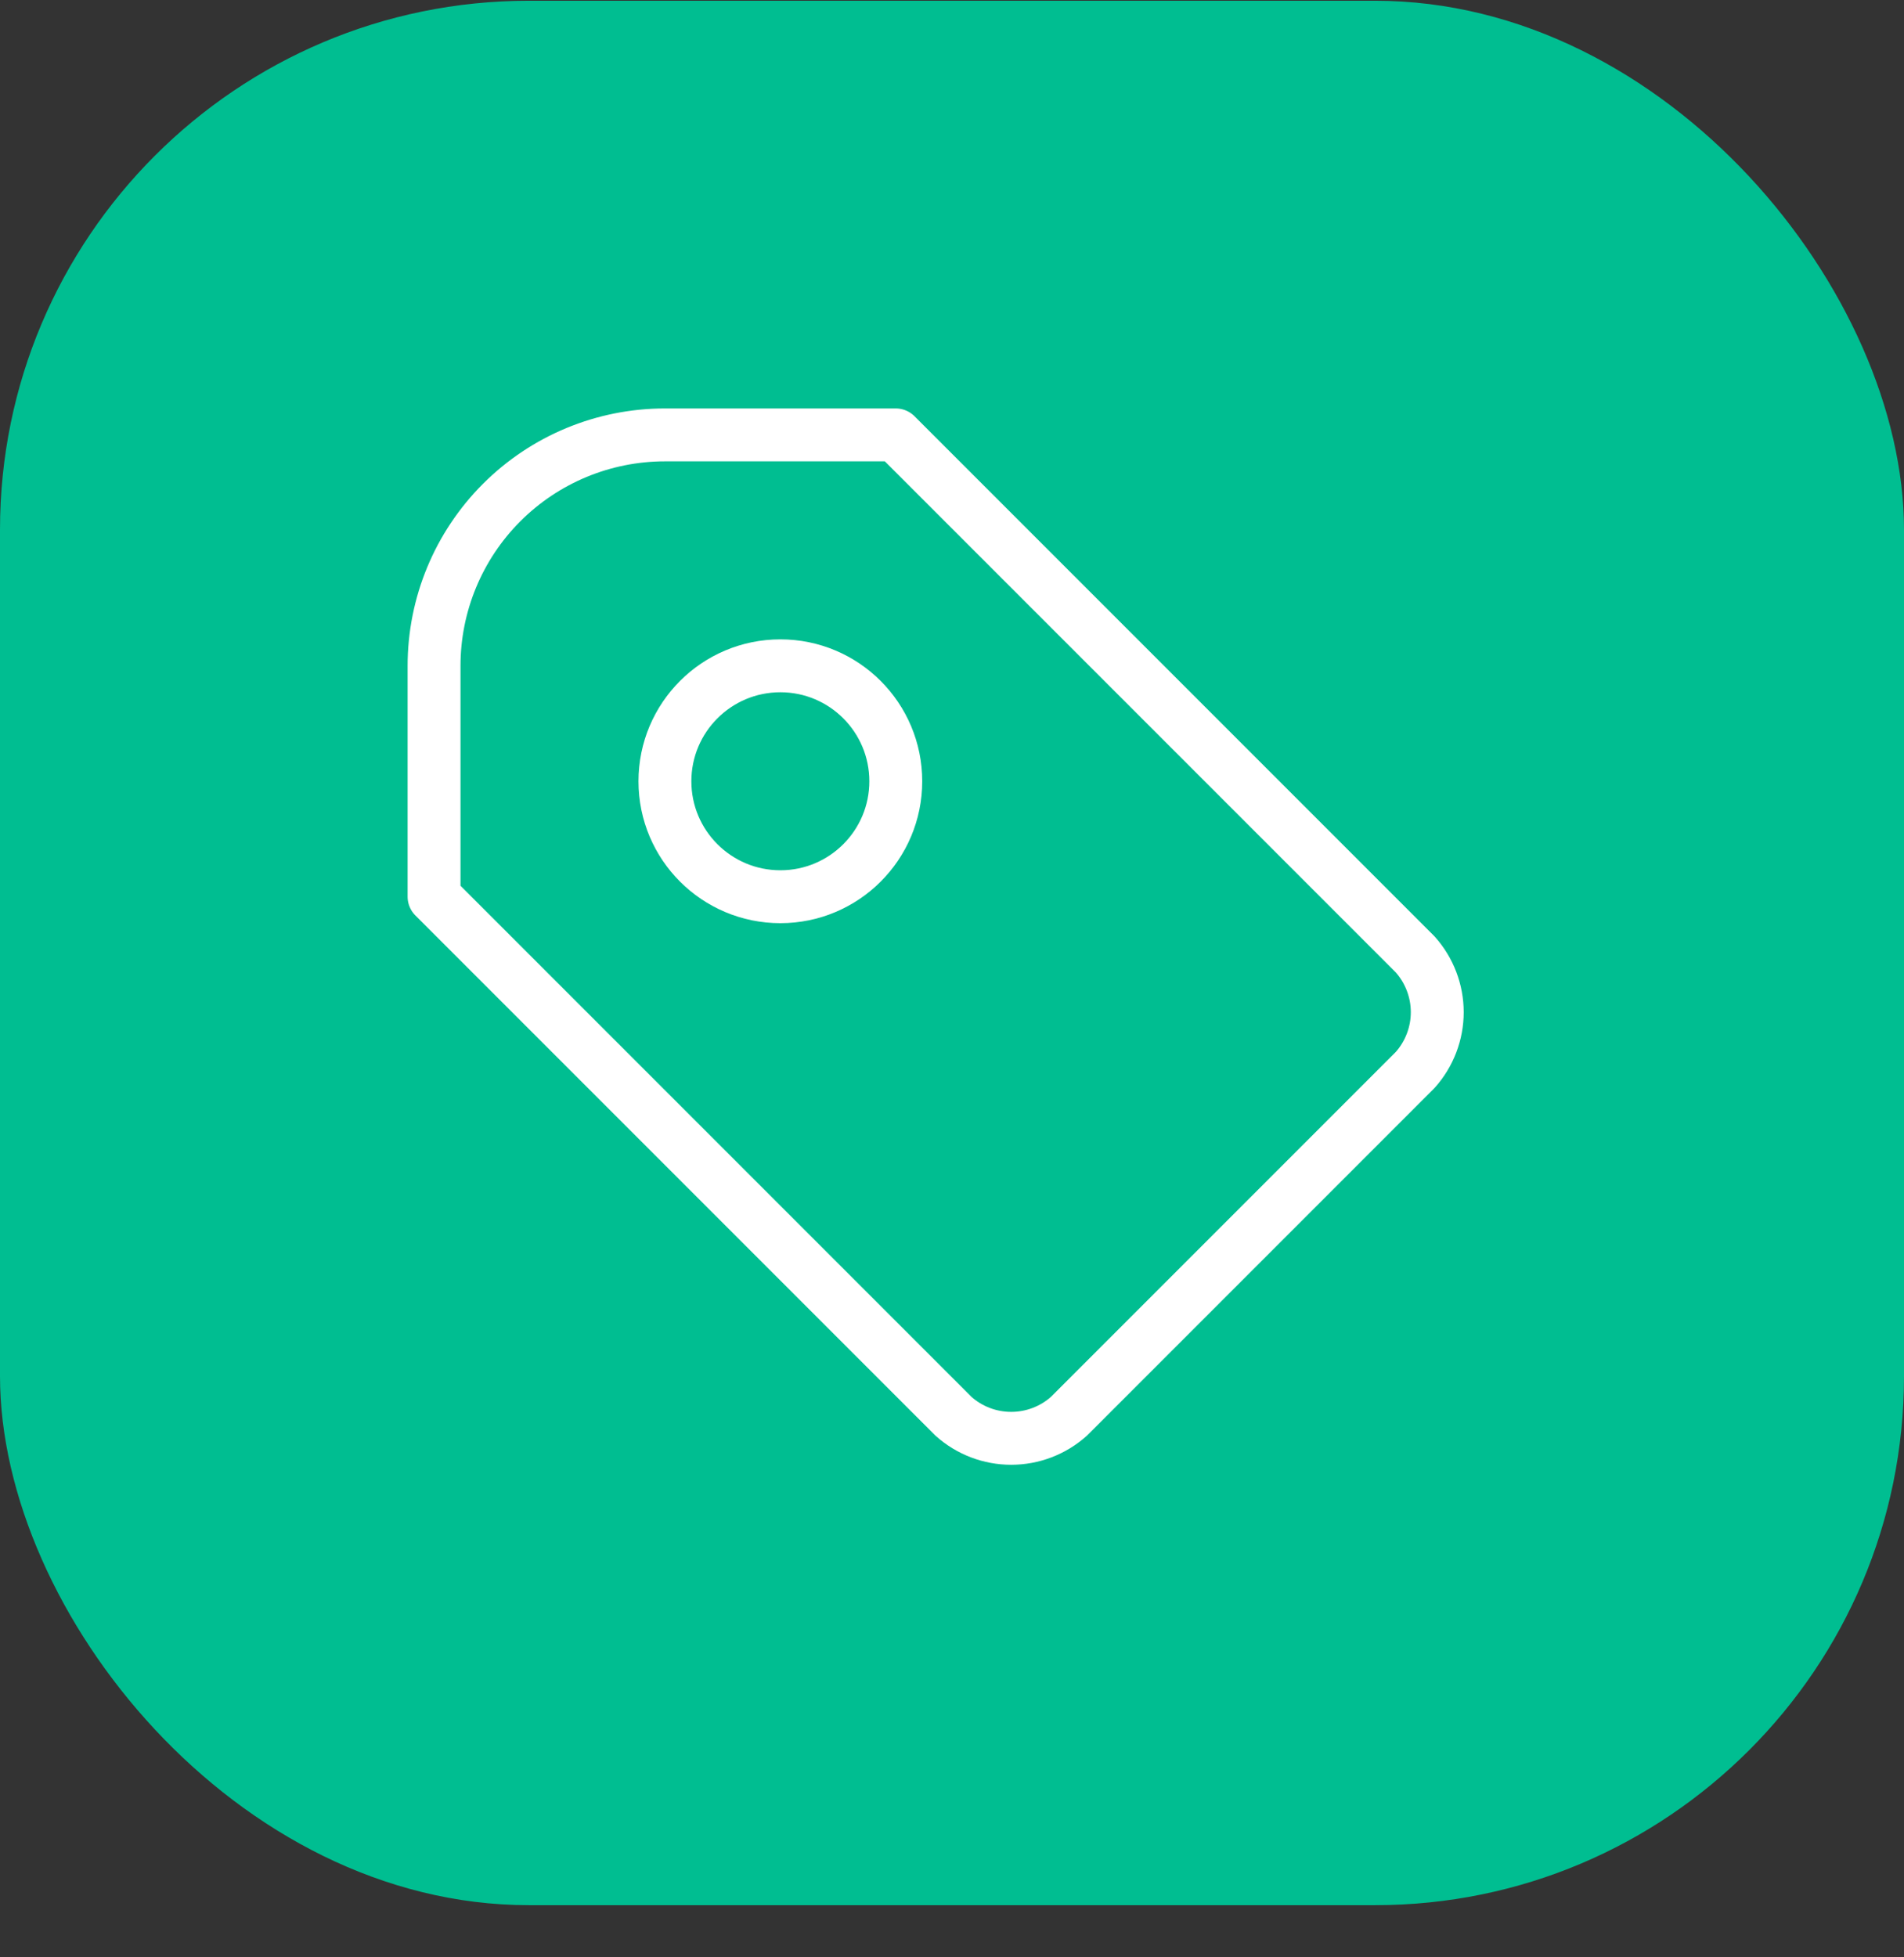 <svg width="36" height="37" viewBox="0 0 36 37" fill="none" xmlns="http://www.w3.org/2000/svg">
<rect x="0" y="0" width="36" height="37" fill="#333333" stroke="none"/>
<rect y="0.014" width="36" height="36" rx="10" fill="#00BE91"/>
<path d="M16.937 8.221L26.758 18.042C27.026 18.342 27.175 18.731 27.175 19.134C27.175 19.536 27.026 19.925 26.758 20.225L20.211 26.772C19.91 27.041 19.522 27.189 19.119 27.189C18.717 27.189 18.328 27.041 18.028 26.772L8.207 16.951V12.586C8.207 11.428 8.667 10.318 9.485 9.5C10.304 8.681 11.414 8.221 12.572 8.221H16.937Z" stroke="white" stroke-linecap="round" stroke-linejoin="round"/>
<path d="M14.755 16.951C15.96 16.951 16.937 15.974 16.937 14.769C16.937 13.563 15.96 12.586 14.755 12.586C13.549 12.586 12.572 13.563 12.572 14.769C12.572 15.974 13.549 16.951 14.755 16.951Z" stroke="white" stroke-linecap="round" stroke-linejoin="round"/>
</svg>
